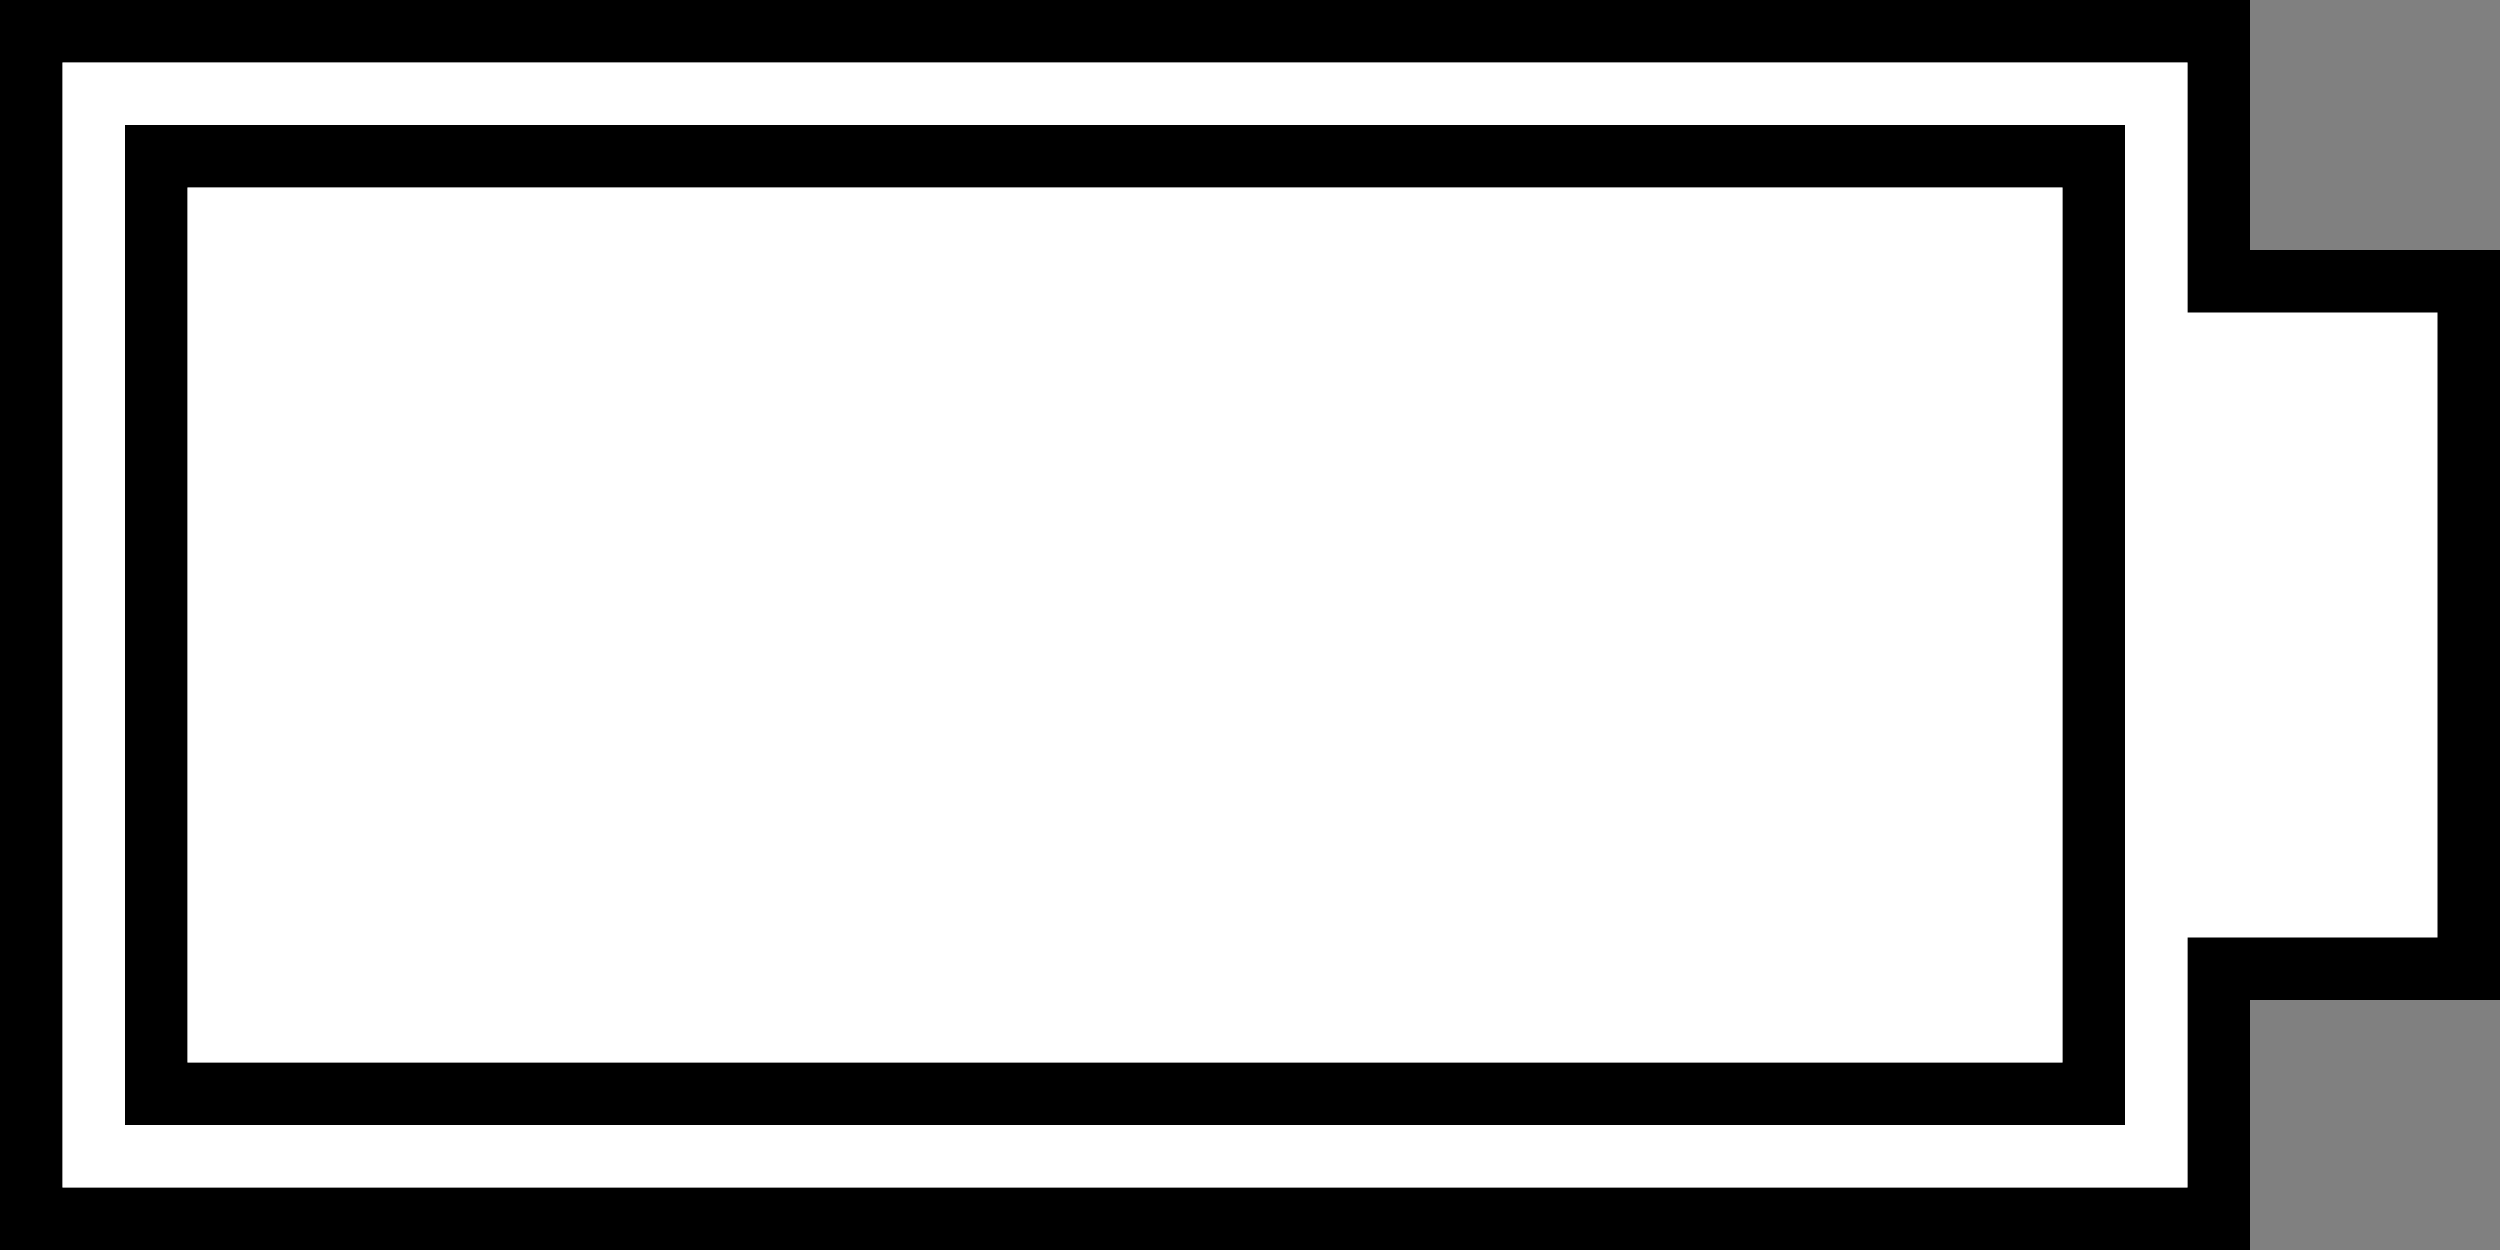 <svg xmlns="http://www.w3.org/2000/svg" viewBox="0 0 40 20">
 <rect x="0" y="0" width="40" height="20" fill="#808080" stroke="none"/>
 <path fill="black" d="m0,0 h36 v4 h4 v12 h-4 v4 h-36 z m1,1 v18 h34 v-18 z m1,1 h32 v16 h-32 z m1,1 v14 h30 v-14 z"/>
 <path fill="white" d="m1,1 h34 v4 h4 v10 h-4 v4 h-34 z m1,1 v16 h32 v-16 z m1,1 v14 h30 v-14 z"/>
</svg>